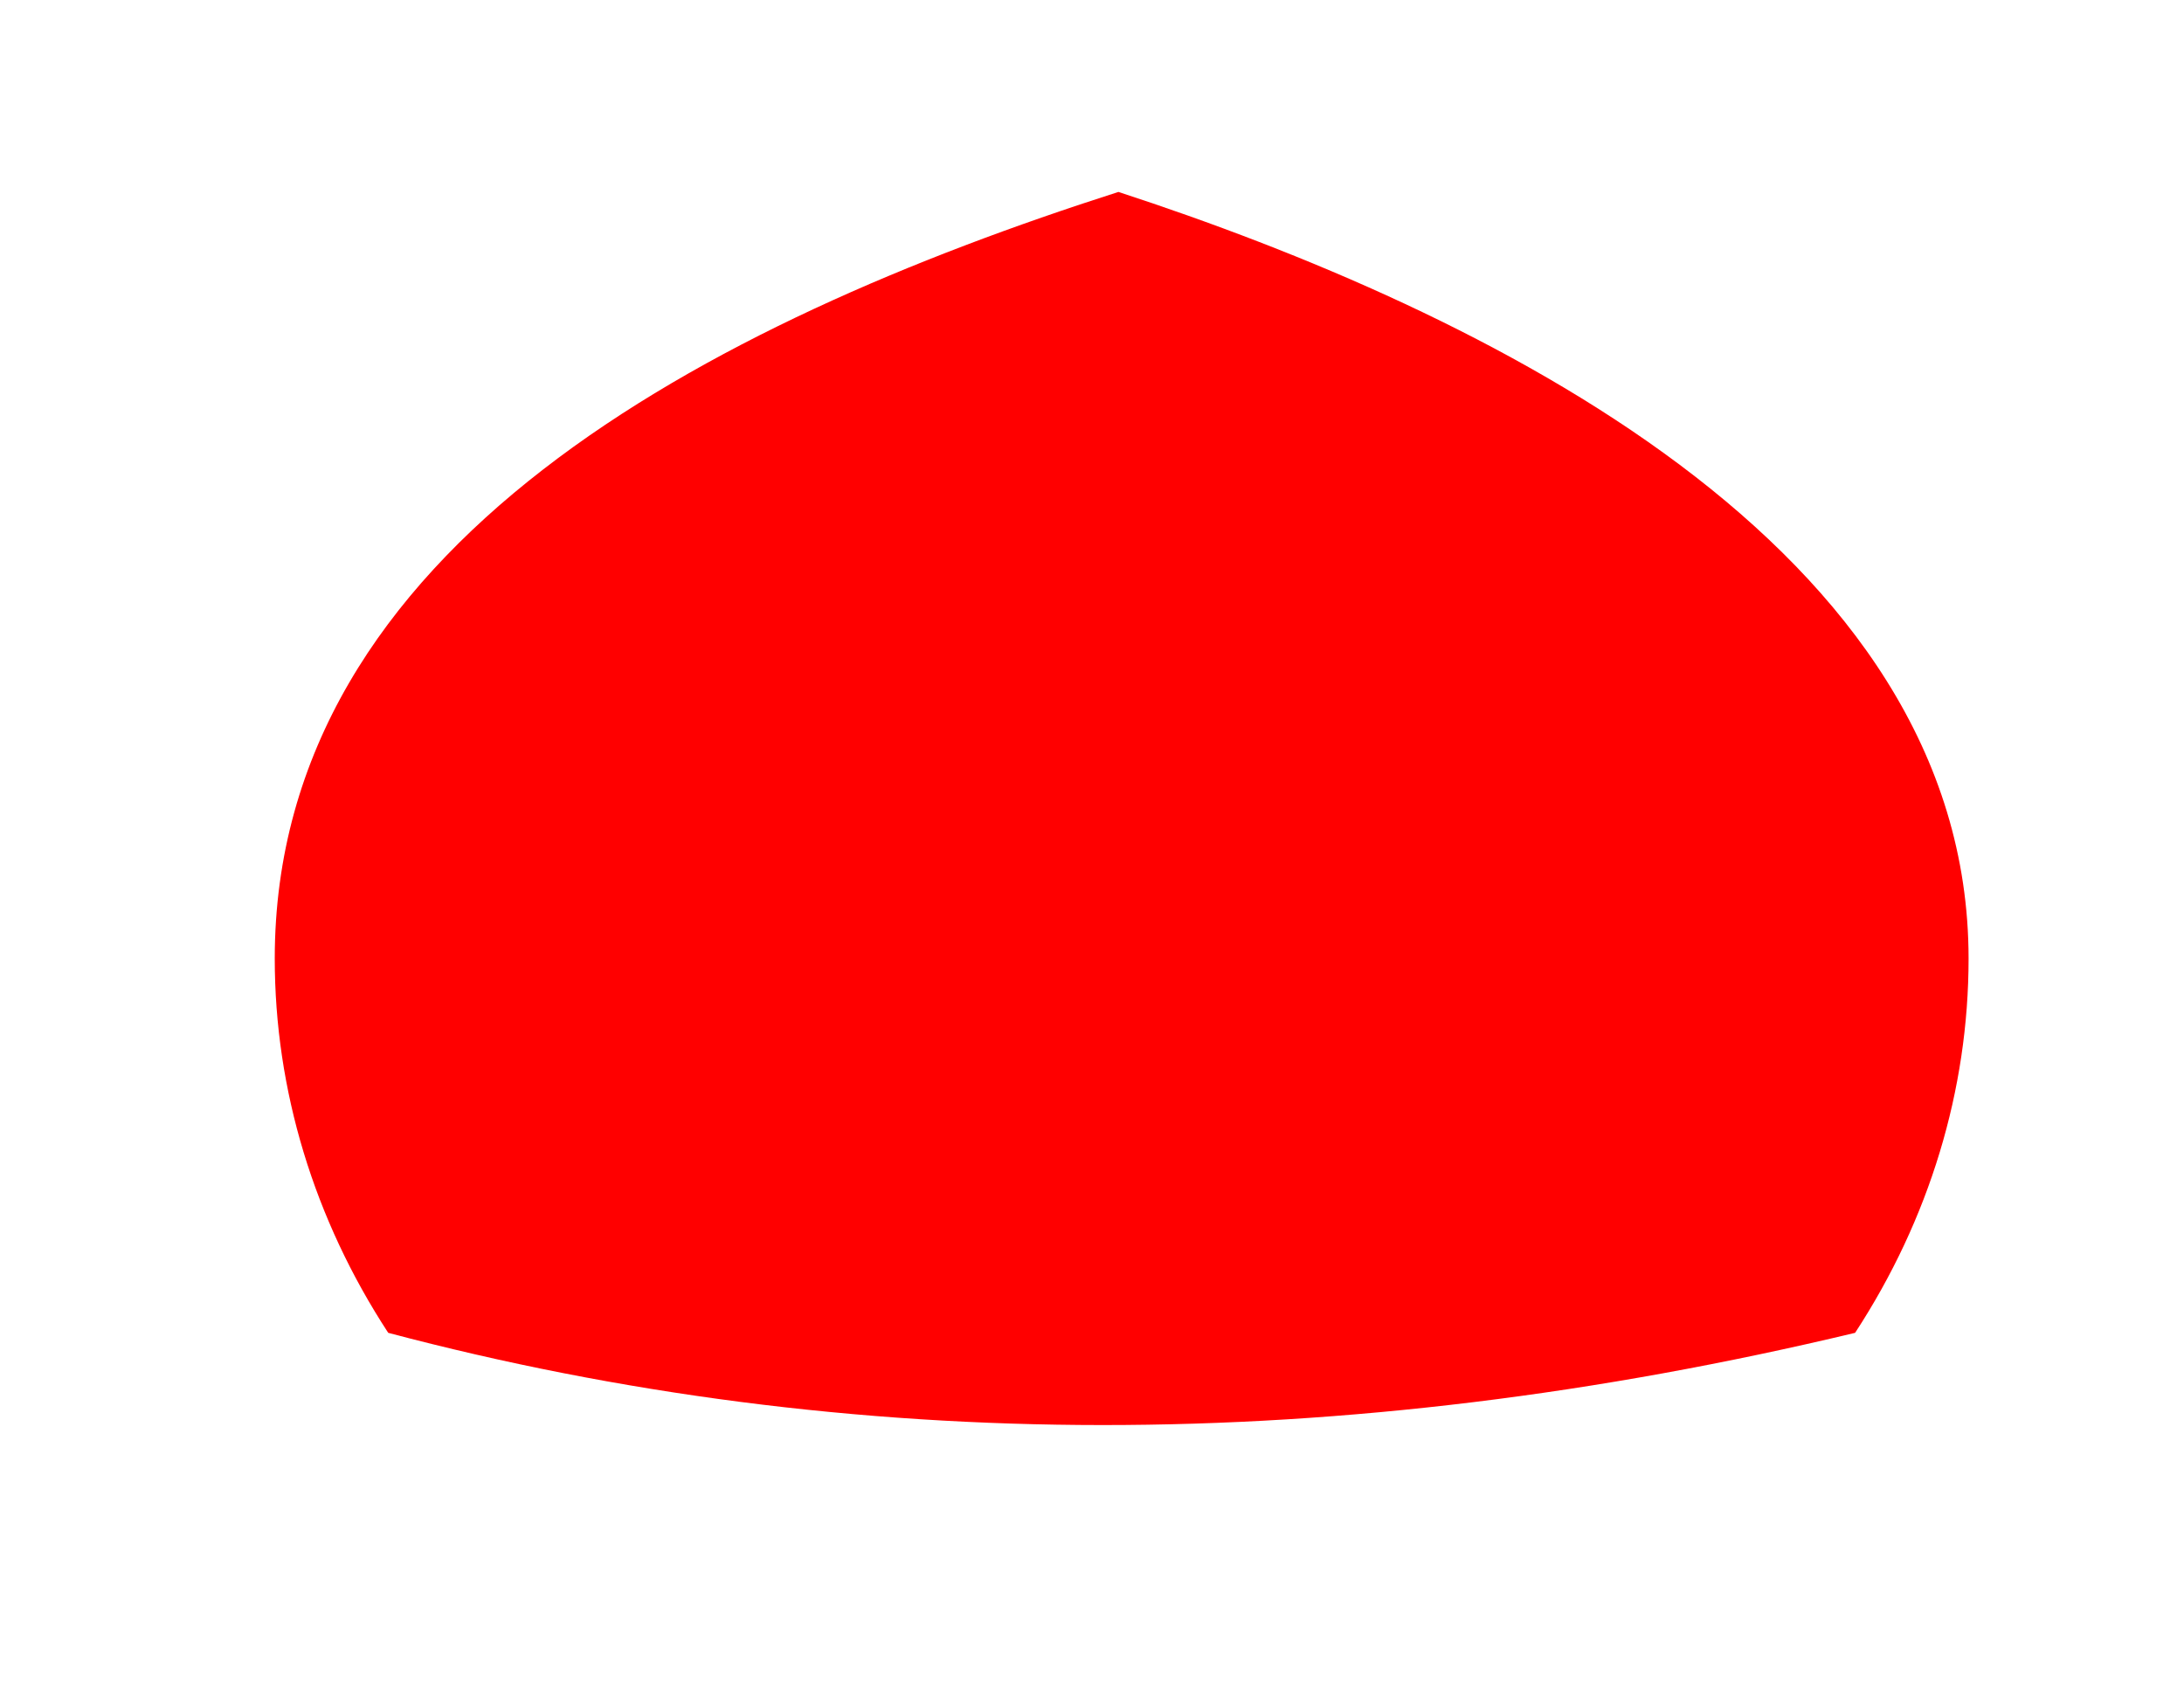 <?xml version="1.0" encoding="UTF-8" standalone="no"?>
<!DOCTYPE svg PUBLIC "-//W3C//DTD SVG 1.1//EN" "http://www.w3.org/Graphics/SVG/1.1/DTD/svg11.dtd">
<svg width="100%" height="100%" viewBox="0 0 610 470" version="1.1" xmlns="http://www.w3.org/2000/svg" xmlns:xlink="http://www.w3.org/1999/xlink" xml:space="preserve" xmlns:serif="http://www.serif.com/" style="fill-rule:evenodd;clip-rule:evenodd;stroke-linejoin:round;stroke-miterlimit:2;">
    <path d="M518.139,372.166C538.9,340.393 549.83,304.35 549.83,267.662C549.83,152.307 413.93,86.748 312.382,53.592C198.107,90.161 76.741,152.307 76.741,267.662C76.741,304.35 87.67,340.393 108.432,372.166C237.704,406.387 374.244,406.618 518.139,372.166Z" style="fill:rgb(255,0,0);"/>
</svg>

